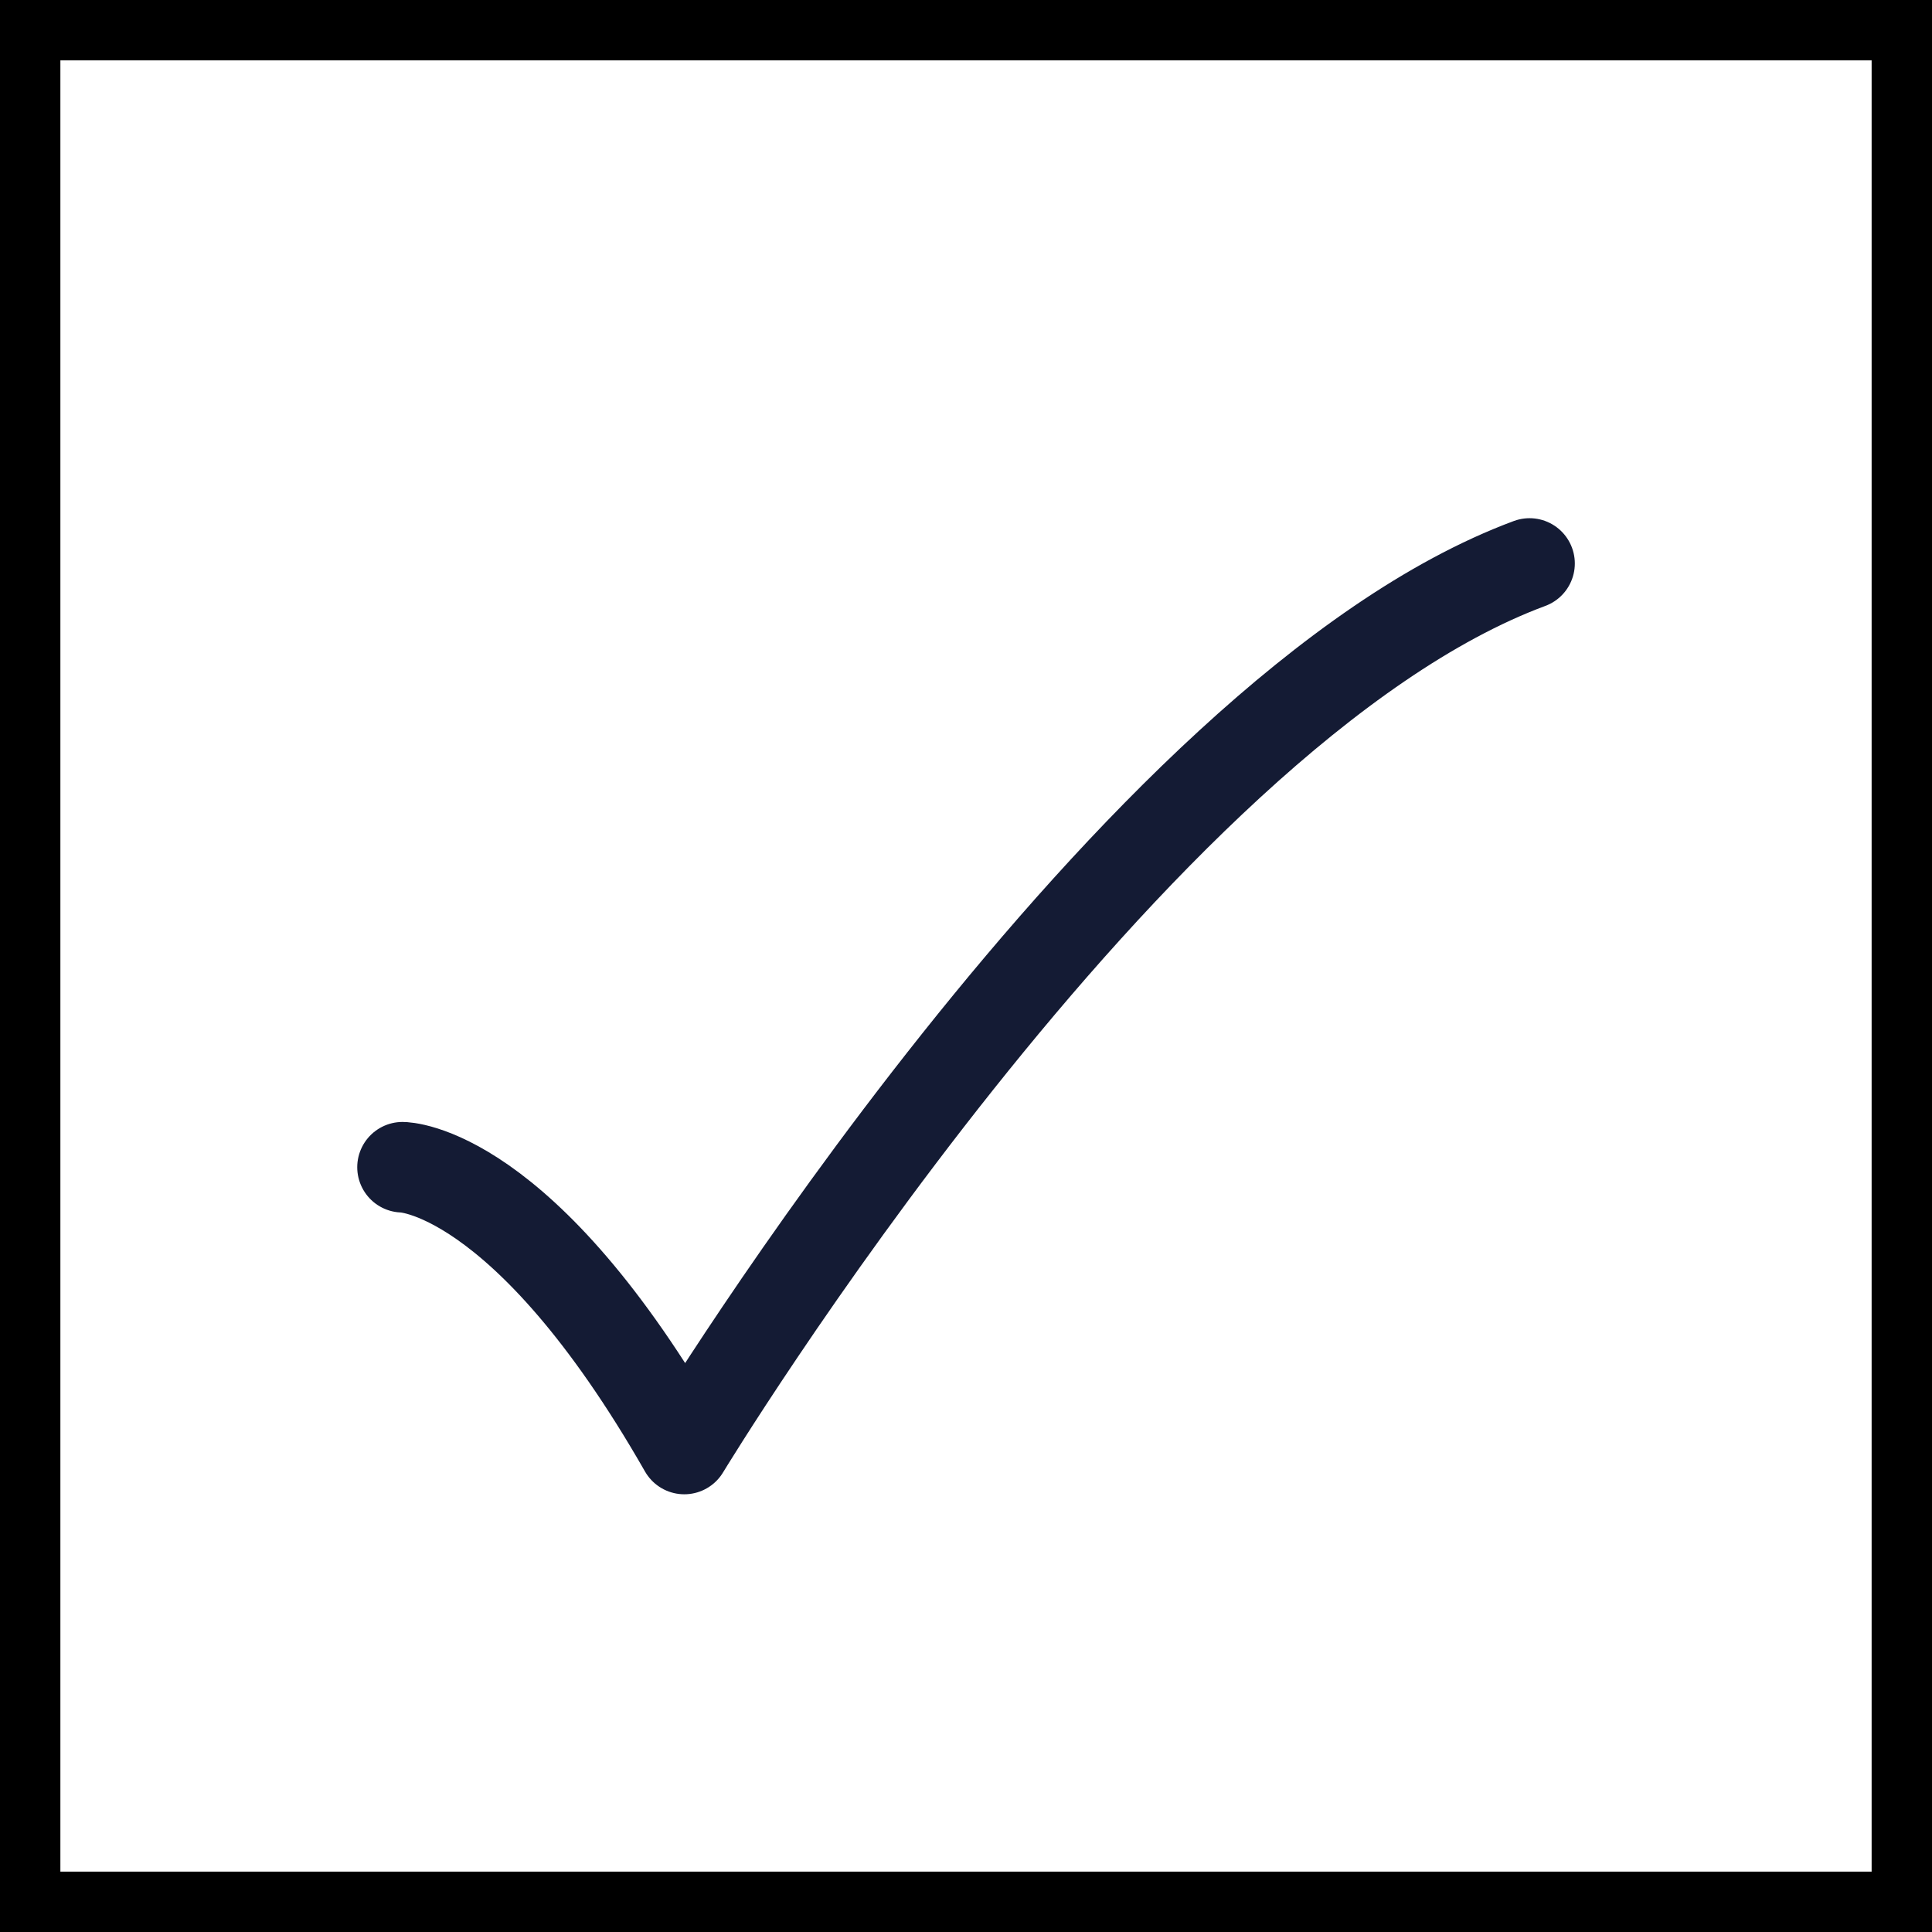 <svg width="32" height="32" viewBox="0 0 32 32" fill="none" xmlns="http://www.w3.org/2000/svg">
<path d="M6.667 19.333C6.667 19.333 8.667 19.333 11.334 24C11.334 24 18.745 11.778 25.334 9.333" stroke="#141B34" stroke-width="1.5" stroke-linecap="round" stroke-linejoin="round"/>
<rect x="0.5" y="0.5" width="31" height="31" stroke="black"/>
</svg>
